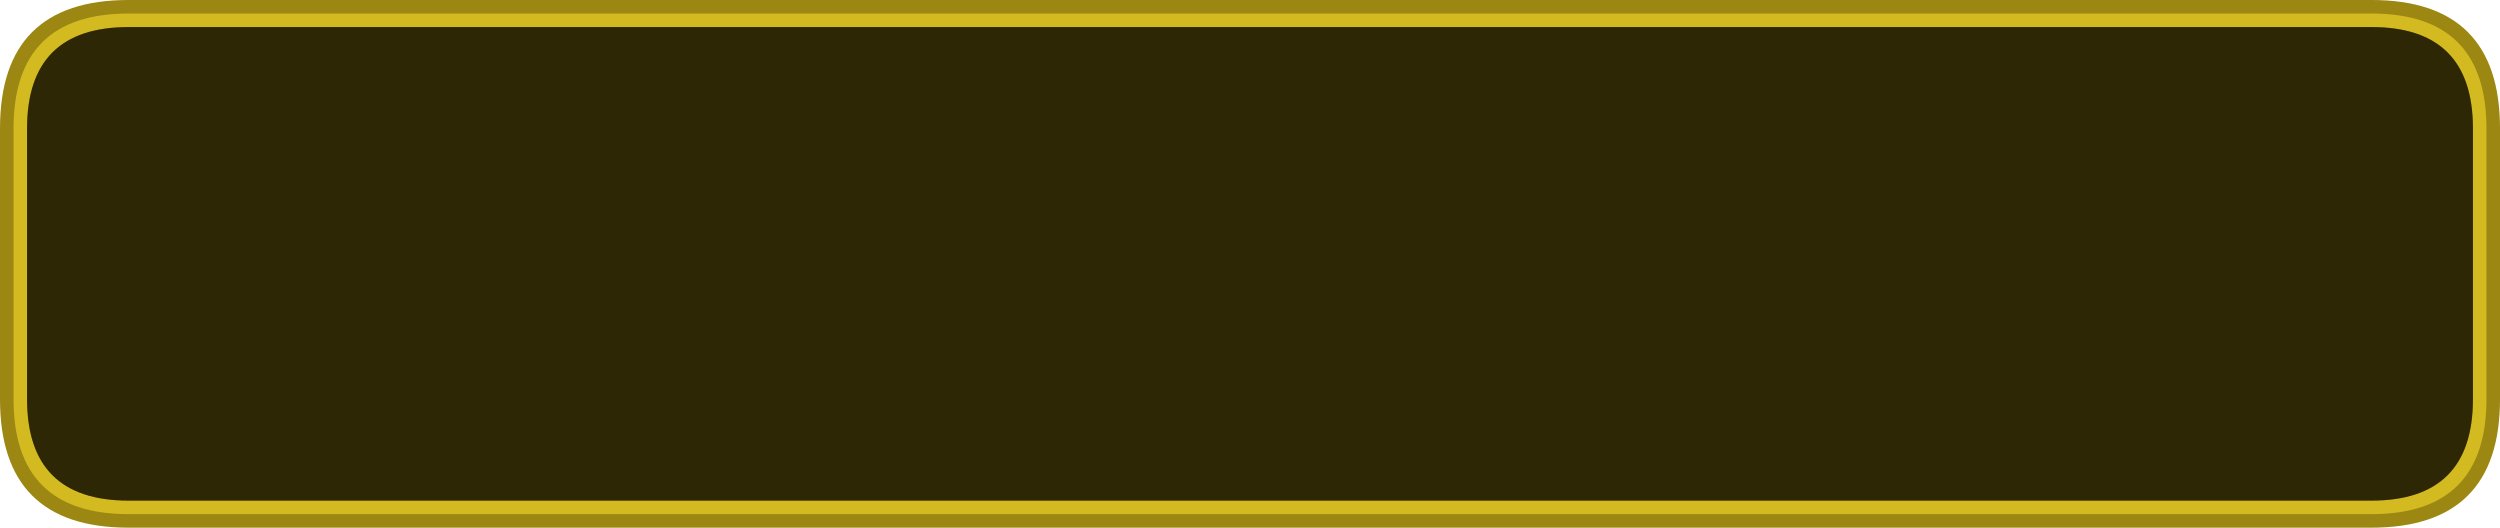 <?xml version="1.0" encoding="UTF-8" standalone="no"?>
<svg xmlns:ffdec="https://www.free-decompiler.com/flash" xmlns:xlink="http://www.w3.org/1999/xlink" ffdec:objectType="shape" height="78.0px" width="369.55px" xmlns="http://www.w3.org/2000/svg">
  <g transform="matrix(1.0, 0.0, 0.0, 1.0, -9.4, 30.0)">
    <path d="M28.4 -30.0 L359.95 -30.0 Q378.95 -30.0 378.95 -11.0 L378.95 29.0 Q378.95 48.0 359.95 48.0 L28.4 48.0 Q9.4 48.0 9.4 29.0 L9.4 -11.0 Q9.4 -30.0 28.4 -30.0" fill="#968105" fill-opacity="0.949" fill-rule="evenodd" stroke="none"/>
    <path d="M28.4 -26.0 Q13.4 -26.0 13.4 -11.0 L13.4 29.0 Q13.4 44.0 28.4 44.0 L359.95 44.0 Q374.95 44.0 374.95 29.0 L374.95 -11.0 Q374.95 -26.0 359.95 -26.0 L28.4 -26.0 M28.4 -28.0 L359.95 -28.0 Q376.95 -28.0 376.95 -11.0 L376.95 29.0 Q376.95 46.0 359.95 46.0 L28.4 46.0 Q11.4 46.0 11.4 29.0 L11.4 -11.0 Q11.4 -28.0 28.4 -28.0" fill="#d7bc22" fill-opacity="0.949" fill-rule="evenodd" stroke="none"/>
    <path d="M28.4 -26.0 L359.95 -26.0 Q374.95 -26.0 374.95 -11.0 L374.95 29.0 Q374.95 44.0 359.95 44.0 L28.4 44.0 Q13.4 44.0 13.4 29.0 L13.4 -11.0 Q13.4 -26.0 28.4 -26.0" fill="#000000" fill-opacity="0.71" fill-rule="evenodd" stroke="none"/>
  </g>
</svg>
